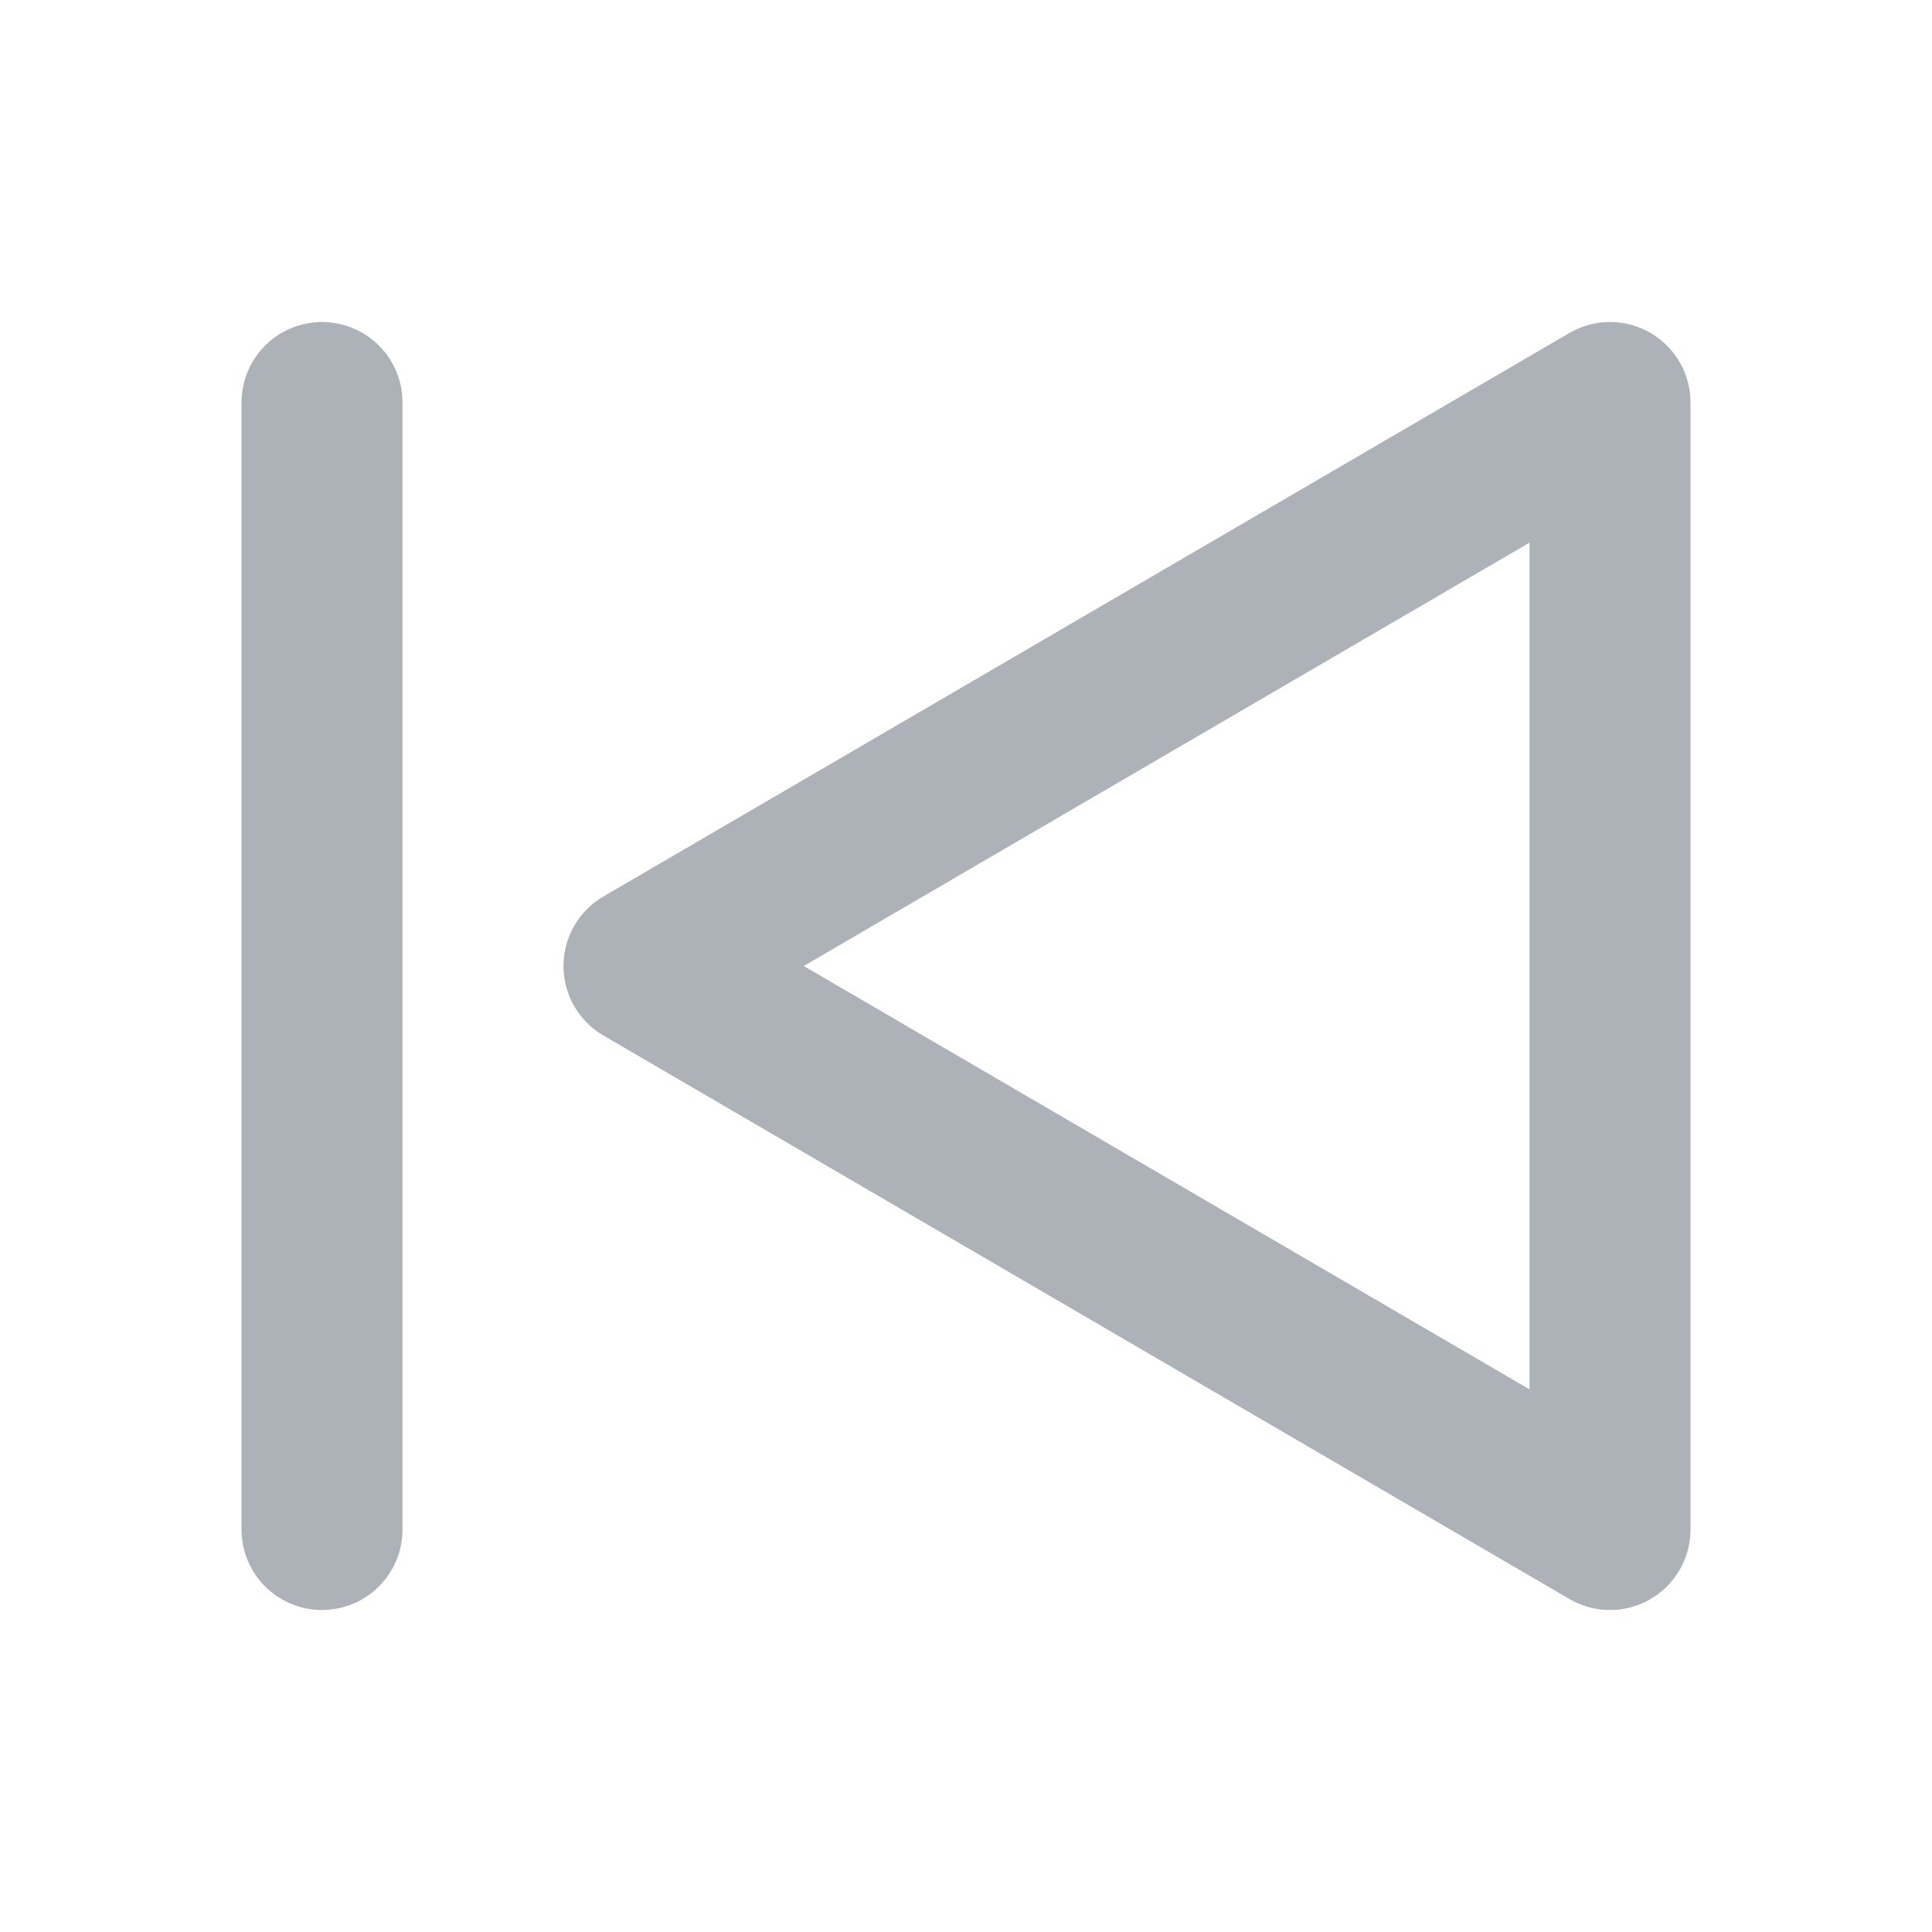 <svg width="24" height="24" viewBox="0 0 24 24" fill="none" xmlns="http://www.w3.org/2000/svg">
    <g clip-path="url(#q6m9it9u2a)" stroke="#ADB2B8" stroke-width="2" stroke-linecap="round" stroke-linejoin="round">
        <path d="M20 5v14L8 12l12-7zM4 5v14"/>
    </g>
    <defs>
        <clipPath id="q6m9it9u2a">
            <path fill="#fff" d="M0 0h24v24H0z"/>
        </clipPath>
    </defs>
</svg>

